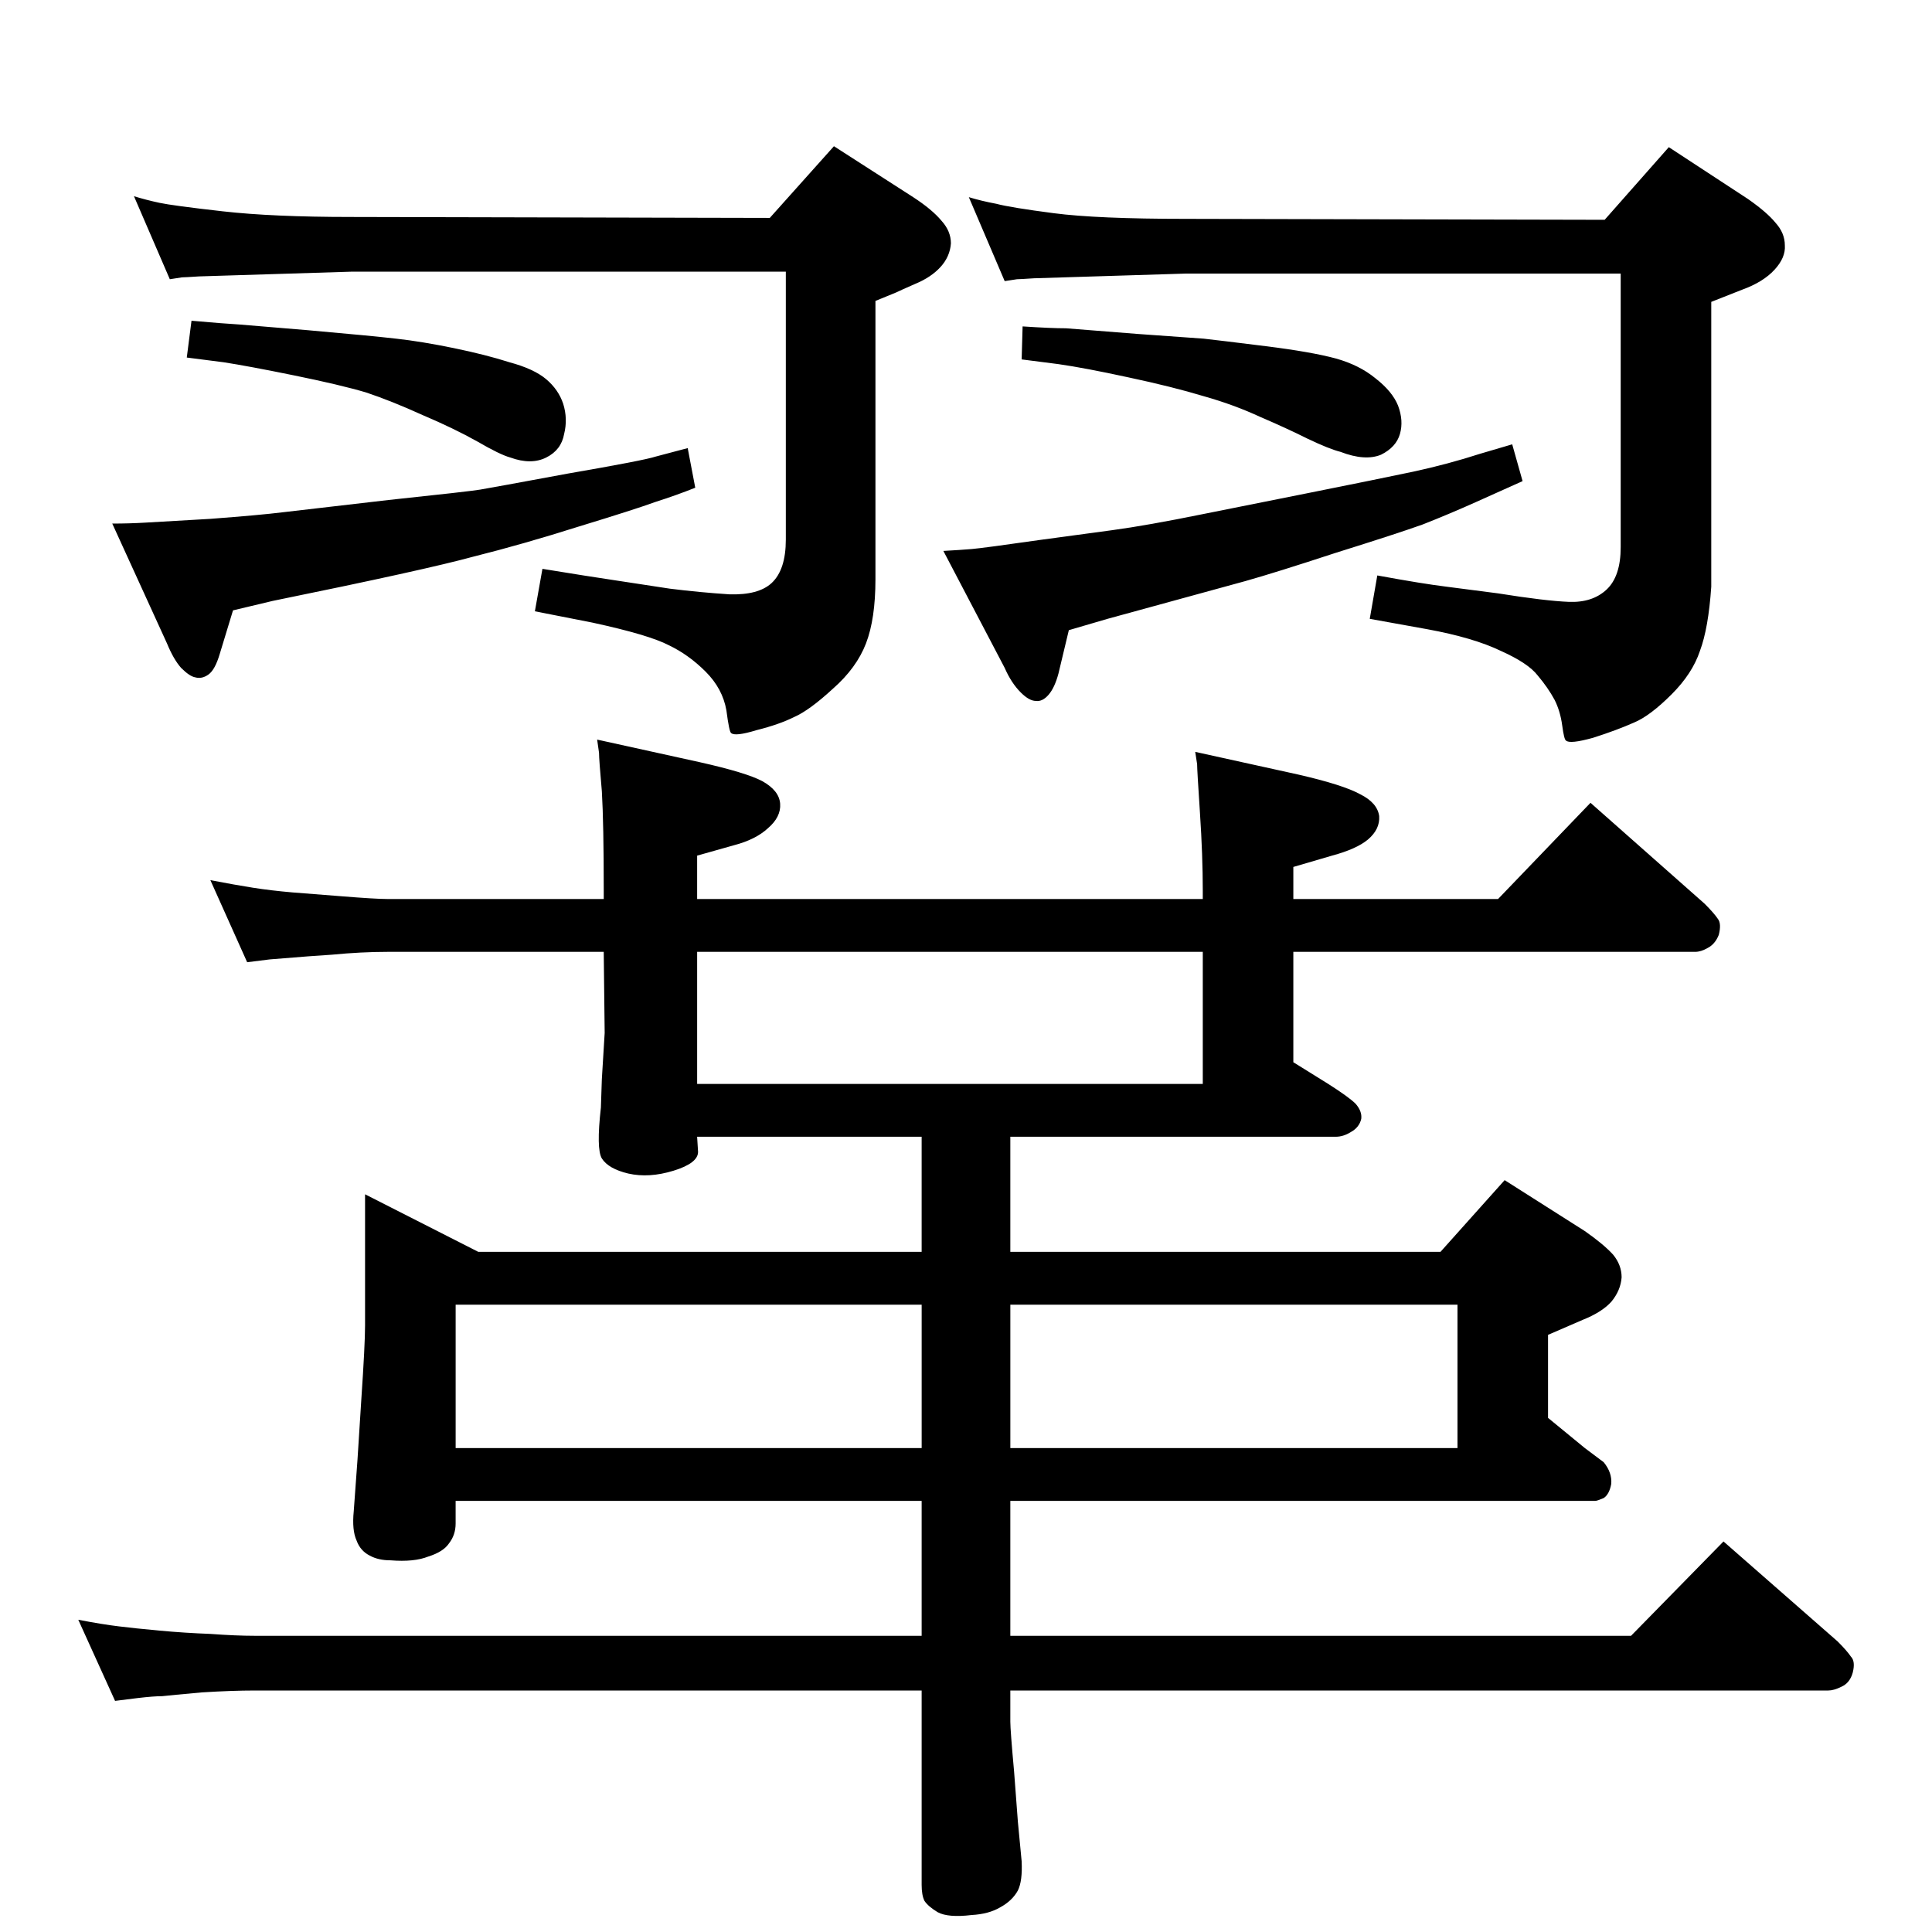<?xml version="1.0" standalone="no"?>
<!DOCTYPE svg PUBLIC "-//W3C//DTD SVG 1.1//EN" "http://www.w3.org/Graphics/SVG/1.1/DTD/svg11.dtd" >
<svg xmlns="http://www.w3.org/2000/svg" xmlns:xlink="http://www.w3.org/1999/xlink" version="1.1" viewBox="0 0 2048 2048">
  <g transform="matrix(1 0 0 -1 0 2048)">
   <path fill="currentColor"
d="M119 1493q18 0 35 1q16 1 69 4q53 4 77 7l112 13q85 9 97 11t93 17q81 14 93 18l34 9l8 -42q-20 -8 -42 -15q-22 -8 -81 -26q-60 -19 -112 -32q-51 -14 -213 -47l-42 -10l-14 -46q-5 -17 -12 -22t-14 -3q-6 1 -15 10q-8 9 -15 26zM567 1400l8 45q49 -8 76 -12l59 -9
q32 -4 63 -6q31 -1 45 12q15 14 15 46v284h-461l-161 -5q-15 -1 -18 -1l-13 -2l-38 88q13 -4 27 -7t67 -9t136 -6l444 -1l68 76l84 -54q20 -13 30 -25q10 -11 10 -24q-1 -14 -11 -25t-27 -18q-16 -7 -20 -9l-22 -9v-295q0 -42 -10 -68t-35 -48q-25 -23 -41 -30
q-16 -8 -40 -14q-23 -7 -27 -3q-2 1 -5 24q-4 23 -22 41t-39 28q-21 11 -81 24zM1814 1426q-3 -44 -12 -68q-8 -24 -30 -46q-23 -23 -40 -30q-18 -8 -43 -16q-25 -7 -29 -3q-2 1 -4 16t-8 27q-7 13 -18 26q-10 13 -39 26q-29 14 -78 23l-61 11l8 46q49 -9 74 -12l54 -7
q50 -8 75 -9t40 13t15 45v290h-461l-161 -5q-15 -1 -18 -1l-13 -2l-38 89q13 -4 29 -7q15 -4 61 -10t140 -6l444 -1l68 77l84 -55q20 -14 29 -25q10 -11 10 -24q1 -13 -11 -26t-34 -21l-33 -13v-302zM1084 1702q30 -2 46 -2l76 -6l70 -5q18 -2 66 -8t74 -13q25 -7 42 -21
q18 -14 24 -29q6 -16 2 -30t-20 -22q-17 -7 -43 3q-12 3 -35 14q-22 11 -50 23q-28 13 -60 22q-33 10 -80 20q-46 10 -74 14l-39 5zM203 1708q34 -3 51 -4l72 -6q68 -6 94 -9q27 -3 61 -10t59 -15q26 -7 39 -18t18 -26q5 -16 1 -32q-3 -17 -19 -25t-38 0q-11 3 -35 17
q-25 14 -58 28q-33 15 -60 24q-27 8 -76 18t-75 14l-39 5zM1603 1577l11 -39l-49 -22q-29 -13 -57 -24q-28 -10 -92 -30q-64 -21 -96 -30l-146 -40l-41 -12l-11 -46q-4 -15 -10.5 -22.5t-13.5 -6.5q-7 0 -16 9q-10 10 -17 26l-65 124q18 1 30 2t75 10l74 10q37 5 96 17
l115 23q70 14 108 22q37 8 71 19zM262 1028l-39 87q26 -5 45 -8t42 -5l51 -4q37 -3 50 -3h229v9q0 71 -2 105q-3 34 -3 41l-2 14l109 -24q49 -11 66 -20q18 -10 19 -24t-13 -26q-13 -12 -36 -18l-39 -11v-46h536v9q0 37 -3 82.5t-3 51.5l-2 13l109 -24q48 -11 66 -21
q18 -9 20 -23q1 -14 -12 -25q-12 -10 -38 -17l-41 -12v-34h217l98 102l121 -107q10 -10 14 -16q4 -5 1 -17q-4 -10 -12 -14q-7 -4 -13 -4h-426v-117l37 -23q22 -14 29 -21q7 -8 6 -16q-2 -9 -11 -14q-8 -5 -16 -5h-345v-122h456l68 76l85 -54q20 -14 30 -25q9 -11 9 -24
q-1 -14 -11 -26q-10 -11 -30 -19l-37 -16v-88l39 -32l20 -15q9 -11 8 -23q-2 -11 -8 -15q-7 -3 -9 -3h-620v-143h658l98 100l121 -106q10 -10 14 -16q5 -5 2 -17q-3 -11 -12 -15q-8 -4 -14 -4h-867v-33q0 -9 4 -53l4 -53l4 -42q1 -21 -4 -31q-6 -11 -19 -18q-12 -7 -30 -8
q-25 -3 -36 3q-10 6 -14 12q-3 6 -3 17v206h-707q-24 0 -56 -2q-33 -3 -42 -4q-9 0 -26 -2l-24 -3l-39 86q26 -5 43 -7q16 -2 43 -4.5t54 -3.5q27 -2 47 -2h707v143h-494v-24q0 -12 -7 -21q-6 -9 -22 -14q-15 -6 -40 -4q-13 0 -22 5q-10 5 -14 16q-5 11 -3 31l4 55l4 63
q4 59 4 79v139l120 -61h470v122h-238l1 -16q0 -12 -26 -20t-48 -3q-21 5 -28 16q-6 10 -1 54l1 30l3 49l-1 86h-229q-28 0 -59 -3q-30 -2 -41 -3t-25 -2zM739 899h536v140h-536v-140zM483 513h494v152h-494v-152zM1071 665v-152h474v152h-474z" />
  </g>

</svg>

